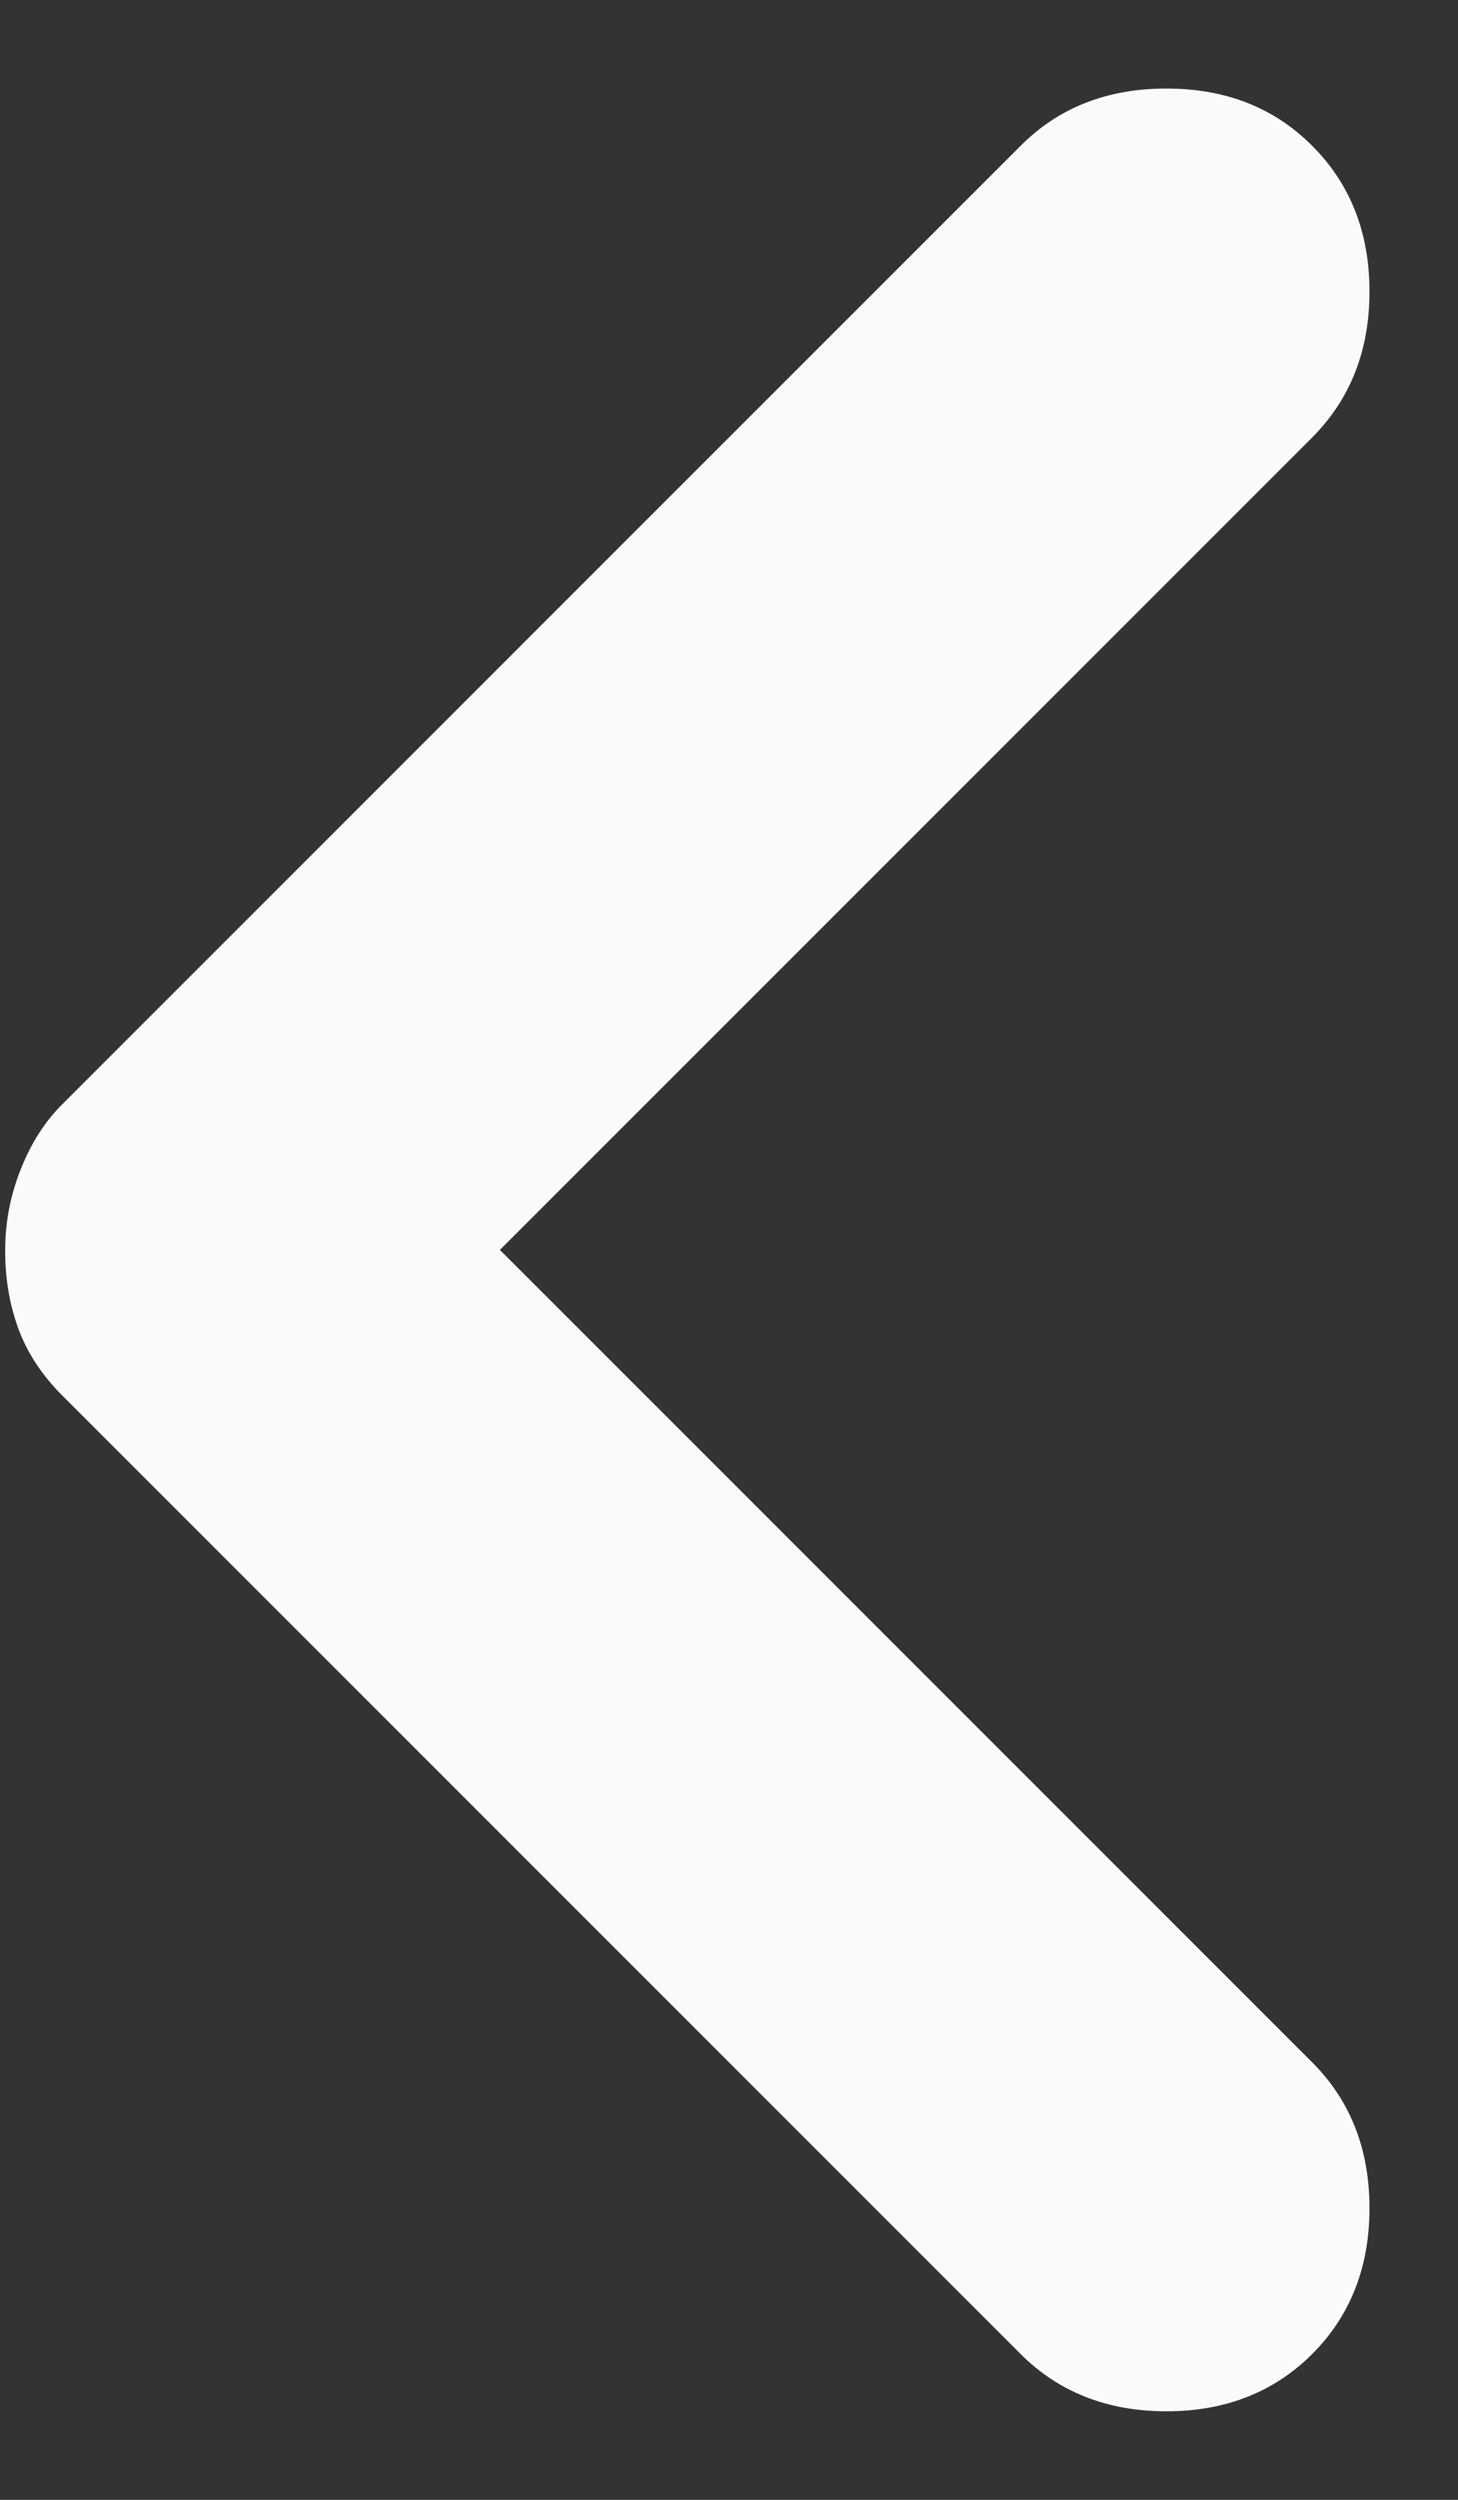 <svg width="7" height="12" viewBox="0 0 7 12" fill="none" xmlns="http://www.w3.org/2000/svg">
<rect x="0" y="0" width="7" height="12" fill="#333333" stroke="none"/>
<path d="M0.025 6C0.025 5.866 0.05 5.737 0.1 5.612C0.15 5.486 0.217 5.382 0.3 5.3L4.9 0.7C5.083 0.516 5.317 0.425 5.6 0.425C5.883 0.425 6.117 0.516 6.3 0.7C6.483 0.883 6.575 1.116 6.575 1.4C6.575 1.683 6.483 1.916 6.3 2.1L2.4 6L6.3 9.9C6.483 10.083 6.575 10.316 6.575 10.6C6.575 10.883 6.483 11.117 6.3 11.3C6.117 11.483 5.883 11.575 5.6 11.575C5.317 11.575 5.083 11.483 4.9 11.3L0.3 6.7C0.2 6.6 0.129 6.491 0.087 6.375C0.045 6.258 0.024 6.133 0.025 6Z" fill="#FAFAFA"/>
</svg>

